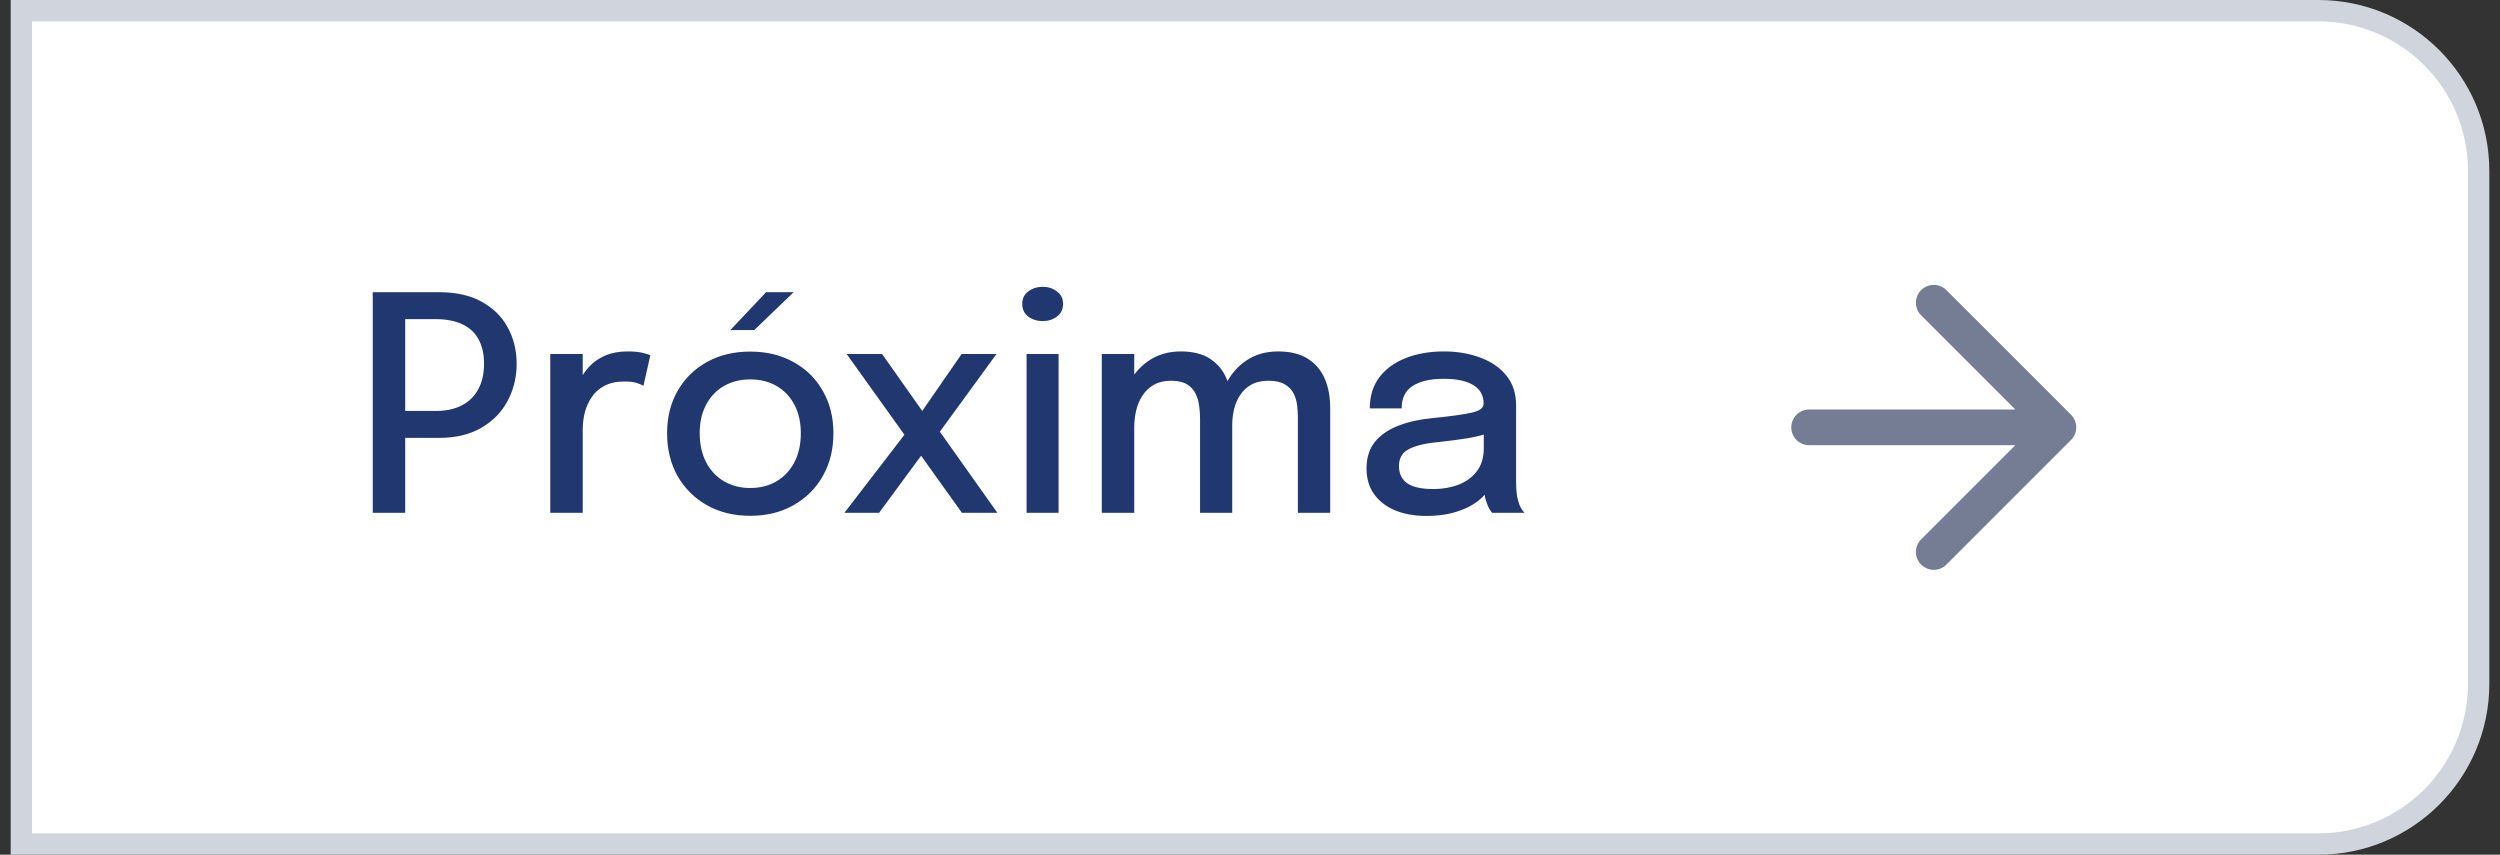 <svg width="117" height="40" viewBox="0 0 117 40" fill="none" xmlns="http://www.w3.org/2000/svg">
<rect x="0" y="0" width="117" height="40" fill="#333333" stroke="none"/>
<path d="M1 0.5H108.5C112.642 0.5 116 3.858 116 8V32C116 36.142 112.642 39.5 108.5 39.5H1V0.5Z" fill="white"/>
<path d="M1 0.5H108.5C112.642 0.5 116 3.858 116 8V32C116 36.142 112.642 39.5 108.5 39.5H1V0.5Z" stroke="#D0D5DD"/>
<path d="M18.964 24H17.445V13.675H20.553C21.346 13.675 22.011 13.824 22.548 14.123C23.089 14.422 23.495 14.825 23.766 15.334C24.041 15.838 24.179 16.403 24.179 17.028C24.179 17.653 24.039 18.23 23.759 18.757C23.484 19.28 23.075 19.7 22.534 20.017C21.993 20.334 21.332 20.493 20.553 20.493H18.964V24ZM18.964 19.975L18.278 19.233H20.378C20.873 19.233 21.288 19.144 21.624 18.967C21.965 18.785 22.221 18.528 22.394 18.197C22.567 17.866 22.653 17.476 22.653 17.028C22.653 16.58 22.569 16.2 22.401 15.887C22.233 15.574 21.981 15.339 21.645 15.18C21.309 15.017 20.887 14.935 20.378 14.935H18.278L18.964 14.137V19.975ZM25.752 24V16.566H27.271V18.939L26.865 18.757C26.898 18.454 26.974 18.164 27.096 17.889C27.217 17.614 27.378 17.369 27.579 17.154C27.784 16.935 28.036 16.762 28.335 16.636C28.634 16.51 28.979 16.447 29.371 16.447C29.669 16.447 29.91 16.47 30.092 16.517C30.279 16.564 30.393 16.601 30.435 16.629L30.113 18.057C30.066 18.024 29.971 17.982 29.826 17.931C29.686 17.88 29.49 17.854 29.238 17.854C28.855 17.854 28.538 17.922 28.286 18.057C28.034 18.192 27.833 18.372 27.684 18.596C27.535 18.82 27.427 19.065 27.362 19.331C27.301 19.592 27.271 19.856 27.271 20.122V24H25.752ZM35.112 24.14C34.347 24.14 33.67 23.974 33.082 23.643C32.499 23.312 32.042 22.857 31.71 22.278C31.384 21.695 31.22 21.027 31.22 20.276C31.22 19.529 31.384 18.869 31.71 18.295C32.042 17.716 32.499 17.266 33.082 16.944C33.67 16.617 34.347 16.454 35.112 16.454C35.878 16.454 36.552 16.617 37.135 16.944C37.723 17.266 38.181 17.716 38.507 18.295C38.839 18.869 39.004 19.529 39.004 20.276C39.004 21.027 38.839 21.695 38.507 22.278C38.181 22.857 37.723 23.312 37.135 23.643C36.552 23.974 35.878 24.14 35.112 24.14ZM35.112 22.838C35.579 22.838 35.99 22.733 36.344 22.523C36.699 22.313 36.977 22.017 37.177 21.634C37.378 21.247 37.478 20.794 37.478 20.276C37.478 19.763 37.378 19.317 37.177 18.939C36.977 18.561 36.699 18.269 36.344 18.064C35.99 17.859 35.579 17.756 35.112 17.756C34.65 17.756 34.24 17.859 33.88 18.064C33.526 18.269 33.248 18.561 33.047 18.939C32.847 19.317 32.746 19.763 32.746 20.276C32.746 20.794 32.847 21.247 33.047 21.634C33.248 22.017 33.526 22.313 33.88 22.523C34.24 22.733 34.65 22.838 35.112 22.838ZM34.181 15.446L35.854 13.675H37.142L35.301 15.446H34.181ZM42.597 19.996L42.583 20.703L39.622 16.566H41.281L43.626 19.891L42.716 19.877L45.005 16.566H46.636L43.78 20.486L43.794 19.933L46.678 24H45.019L42.66 20.703L43.675 20.556L41.141 24H39.517L42.597 19.996ZM48.044 24V16.566H49.542V24H48.044ZM48.8 15.026C48.539 15.026 48.313 14.956 48.121 14.816C47.935 14.671 47.841 14.473 47.841 14.221C47.841 13.974 47.935 13.78 48.121 13.64C48.313 13.495 48.539 13.423 48.8 13.423C49.057 13.423 49.279 13.495 49.465 13.64C49.657 13.78 49.752 13.974 49.752 14.221C49.752 14.473 49.657 14.671 49.465 14.816C49.279 14.956 49.057 15.026 48.8 15.026ZM56.163 24V20.85C56.163 20.565 56.163 20.32 56.163 20.115C56.163 19.905 56.163 19.728 56.163 19.583C56.163 19.401 56.149 19.207 56.121 19.002C56.098 18.797 56.042 18.605 55.953 18.428C55.869 18.246 55.736 18.099 55.554 17.987C55.372 17.875 55.123 17.819 54.805 17.819C54.488 17.819 54.22 17.882 54 18.008C53.781 18.134 53.604 18.302 53.468 18.512C53.333 18.717 53.235 18.948 53.174 19.205C53.114 19.457 53.083 19.711 53.083 19.968L52.439 19.618C52.439 19.035 52.554 18.505 52.782 18.029C53.016 17.548 53.342 17.166 53.762 16.881C54.187 16.592 54.686 16.447 55.26 16.447C55.844 16.447 56.31 16.568 56.66 16.811C57.015 17.049 57.272 17.376 57.43 17.791C57.589 18.202 57.668 18.668 57.668 19.191C57.668 19.382 57.668 19.632 57.668 19.94C57.668 20.248 57.668 20.605 57.668 21.011V24H56.163ZM51.564 24V16.566H53.083V24H51.564ZM60.741 24V20.857C60.741 20.549 60.741 20.292 60.741 20.087C60.741 19.877 60.741 19.702 60.741 19.562C60.741 19.371 60.73 19.175 60.706 18.974C60.683 18.769 60.627 18.58 60.538 18.407C60.45 18.234 60.312 18.094 60.125 17.987C59.943 17.875 59.689 17.819 59.362 17.819C59.04 17.819 58.77 17.882 58.55 18.008C58.336 18.129 58.163 18.293 58.032 18.498C57.902 18.699 57.808 18.92 57.752 19.163C57.696 19.406 57.668 19.646 57.668 19.884L57.024 19.548C57.024 18.988 57.136 18.472 57.36 18.001C57.589 17.53 57.911 17.154 58.326 16.874C58.746 16.589 59.243 16.447 59.817 16.447C60.377 16.447 60.837 16.559 61.196 16.783C61.556 17.007 61.822 17.317 61.994 17.714C62.167 18.111 62.253 18.57 62.253 19.093C62.253 19.294 62.253 19.546 62.253 19.849C62.253 20.152 62.253 20.505 62.253 20.906V24H60.741ZM66.76 24.147C66.2 24.147 65.707 24.058 65.282 23.881C64.862 23.704 64.536 23.449 64.302 23.118C64.069 22.787 63.953 22.388 63.953 21.921C63.953 21.422 64.083 21.009 64.344 20.682C64.611 20.355 64.975 20.103 65.436 19.926C65.903 19.744 66.433 19.625 67.025 19.569C67.907 19.48 68.528 19.394 68.888 19.31C69.251 19.226 69.433 19.088 69.433 18.897C69.433 18.892 69.433 18.888 69.433 18.883C69.433 18.505 69.272 18.218 68.951 18.022C68.629 17.826 68.169 17.728 67.572 17.728C66.942 17.728 66.454 17.84 66.109 18.064C65.768 18.283 65.597 18.633 65.597 19.114H64.106C64.106 18.545 64.254 18.062 64.547 17.665C64.846 17.268 65.257 16.967 65.779 16.762C66.302 16.552 66.902 16.447 67.579 16.447C68.199 16.447 68.764 16.543 69.272 16.734C69.786 16.921 70.194 17.201 70.498 17.574C70.801 17.947 70.953 18.412 70.953 18.967C70.953 19.065 70.953 19.163 70.953 19.261C70.953 19.354 70.953 19.45 70.953 19.548V22.516C70.953 22.689 70.96 22.857 70.974 23.02C70.987 23.179 71.013 23.321 71.05 23.447C71.093 23.592 71.141 23.711 71.198 23.804C71.258 23.897 71.307 23.963 71.344 24H69.832C69.805 23.972 69.763 23.914 69.707 23.825C69.655 23.732 69.609 23.624 69.567 23.503C69.525 23.386 69.492 23.253 69.469 23.104C69.45 22.95 69.441 22.784 69.441 22.607L69.721 22.803C69.581 23.074 69.368 23.309 69.084 23.51C68.803 23.711 68.465 23.867 68.069 23.979C67.677 24.091 67.24 24.147 66.76 24.147ZM67.075 22.887C67.508 22.887 67.903 22.819 68.257 22.684C68.617 22.544 68.904 22.334 69.118 22.054C69.333 21.769 69.441 21.412 69.441 20.983V19.751L69.797 20.22C69.499 20.337 69.132 20.432 68.698 20.507C68.269 20.577 67.826 20.635 67.368 20.682C66.739 20.738 66.265 20.848 65.948 21.011C65.63 21.17 65.472 21.436 65.472 21.809C65.472 22.168 65.602 22.439 65.864 22.621C66.129 22.798 66.533 22.887 67.075 22.887Z" fill="#213770"/>
<path d="M84.667 20H96.333M96.333 20L90.5 14.167M96.333 20L90.5 25.833" stroke="#747D94" stroke-width="1.67" stroke-linecap="round" stroke-linejoin="round"/>
</svg>
